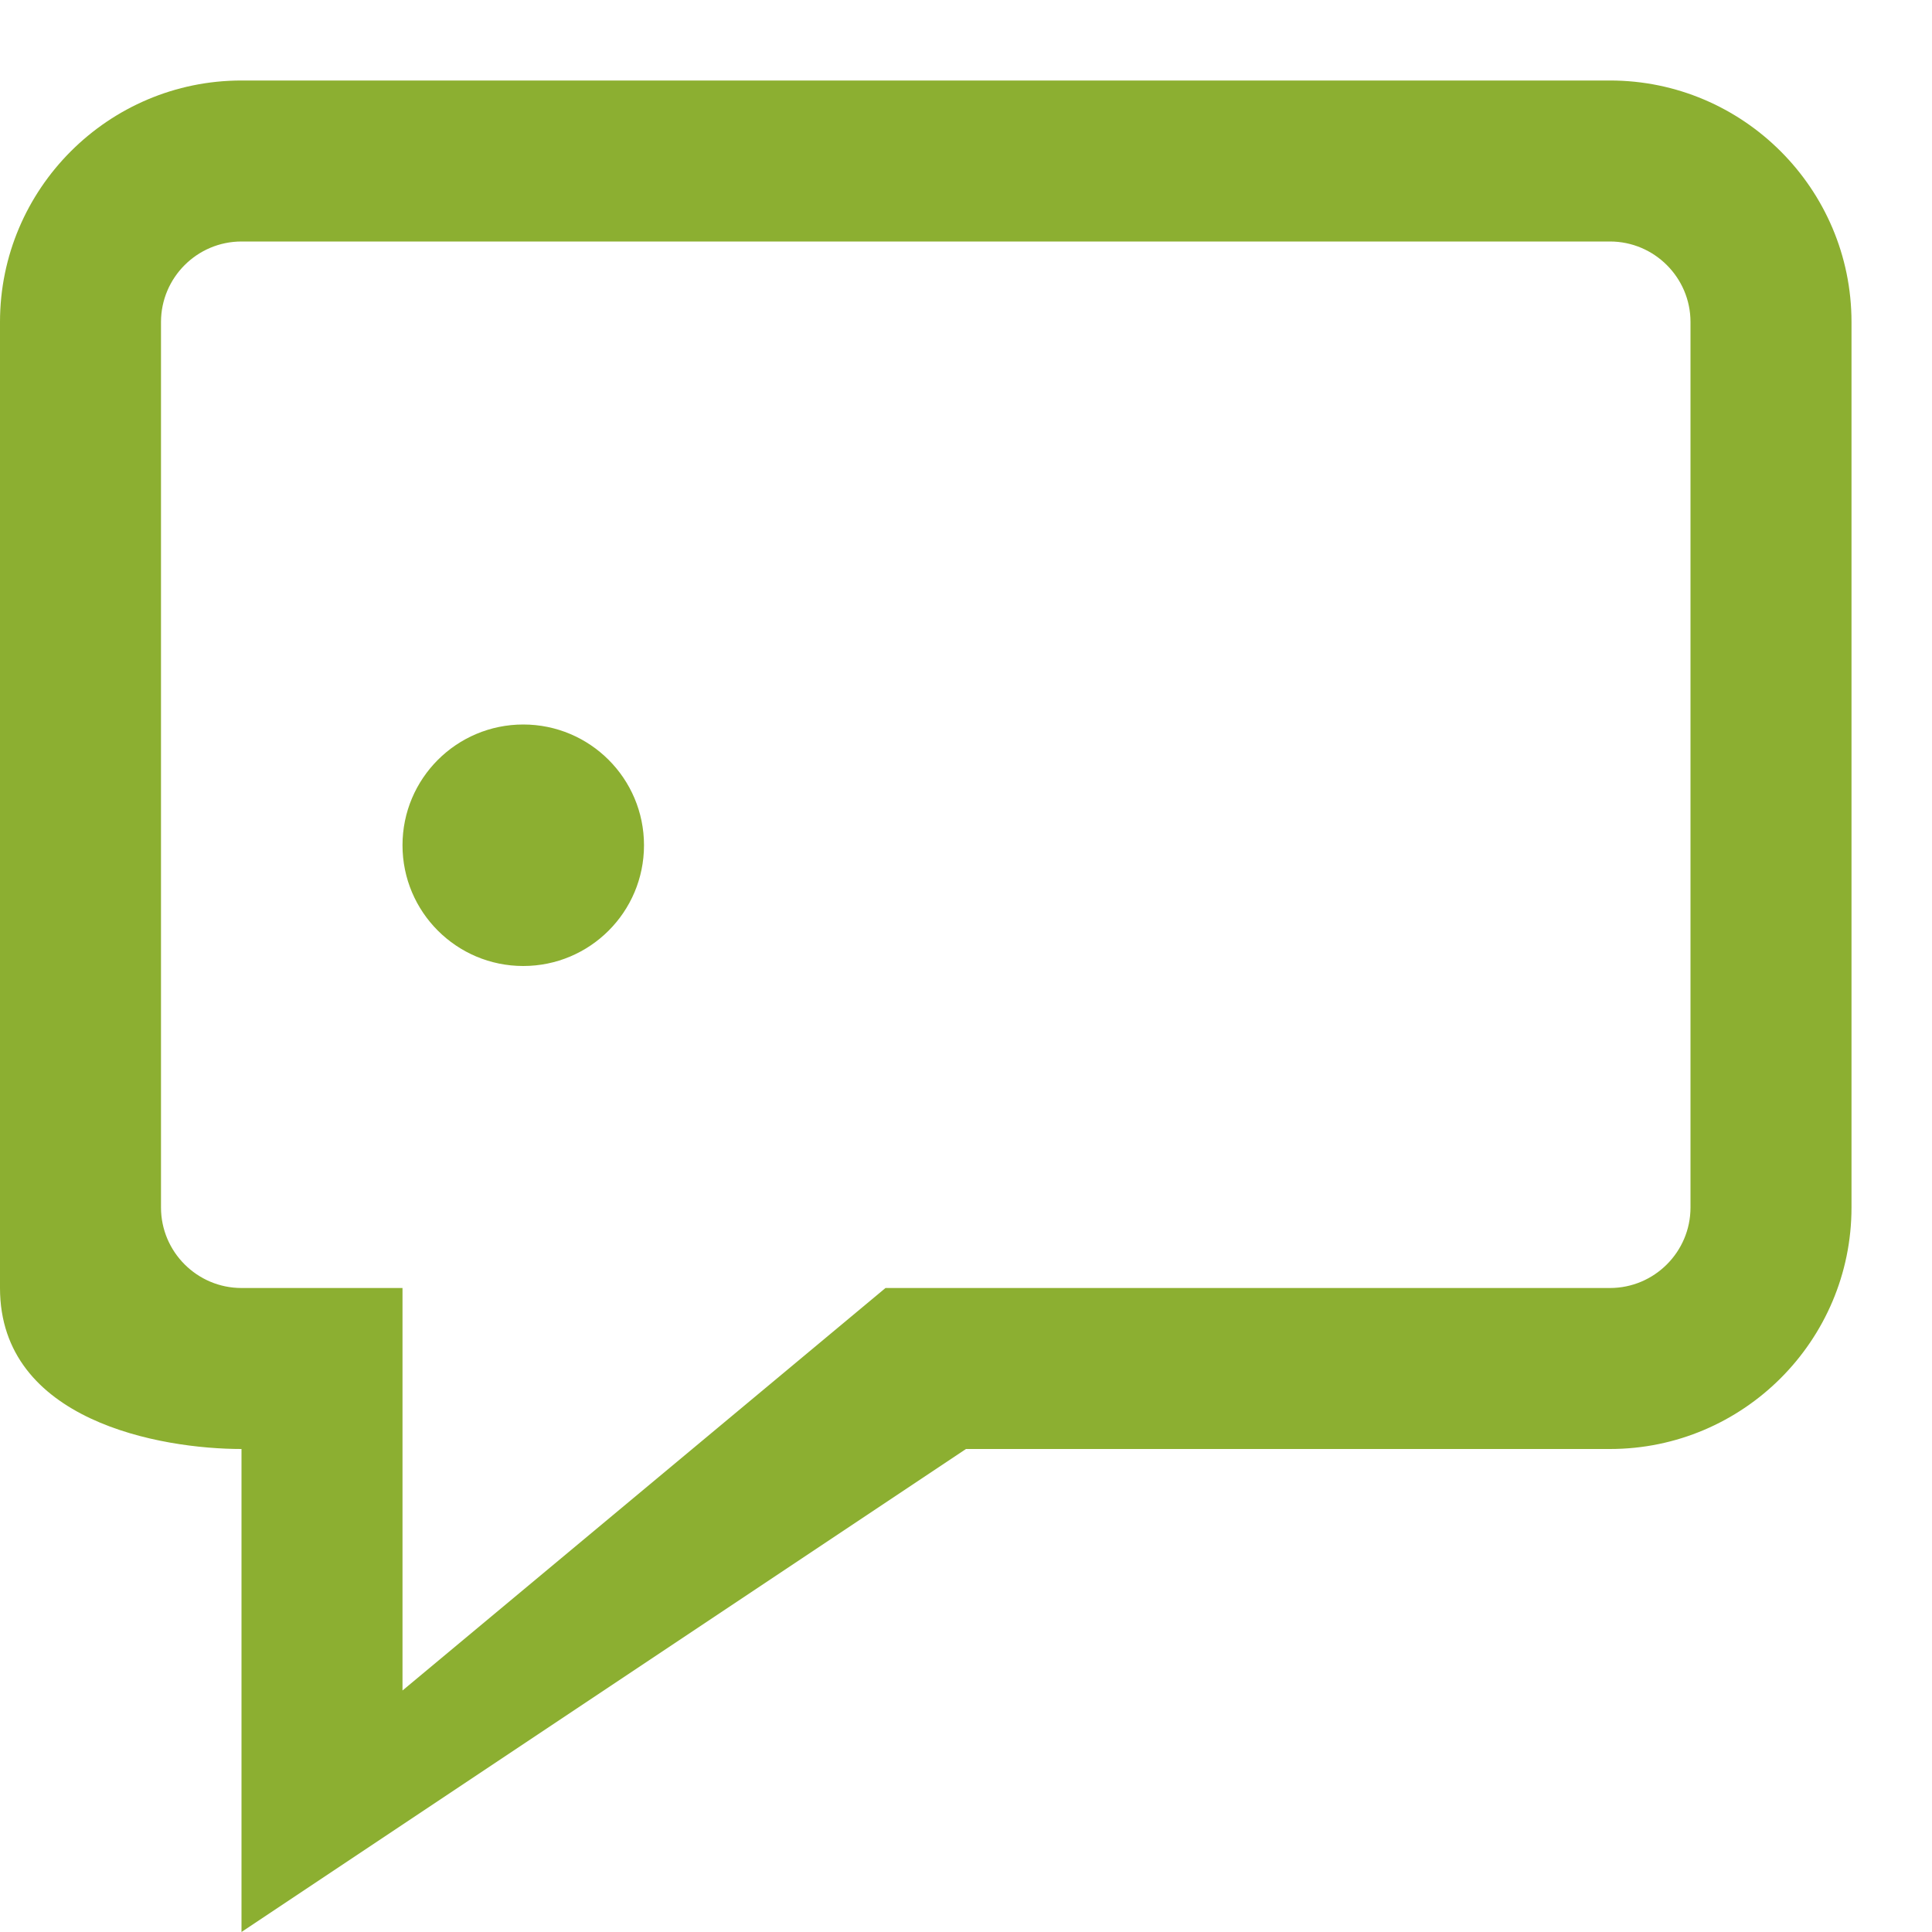 <!-- Generated by IcoMoon.io -->
<svg version="1.1" xmlns="http://www.w3.org/2000/svg" width="768" height="768" viewBox="0 0 768 768" fill="#8caf31">
<title></title>
<g id="icomoon-ignore">
</g>
<path d="M208 288c26.496 0 48 21.472 48 48s-21.504 48-48 48-48-21.472-48-48 21.504-48 48-48zM640 32h-544c-52.928 0-96 43.072-96 96v384c0 52.928 64 64 96 64v192l288-192h256c52.928 0 96-43.072 96-96v-352c0-52.928-43.072-96-96-96zM672 480c0 17.632-14.368 32-32 32h-288l-192 160v-160h-64c-17.632 0-32-14.368-32-32v-352c0-17.632 14.368-32 32-32h544c17.632 0 32 14.368 32 32v352z"></path>
</svg>
